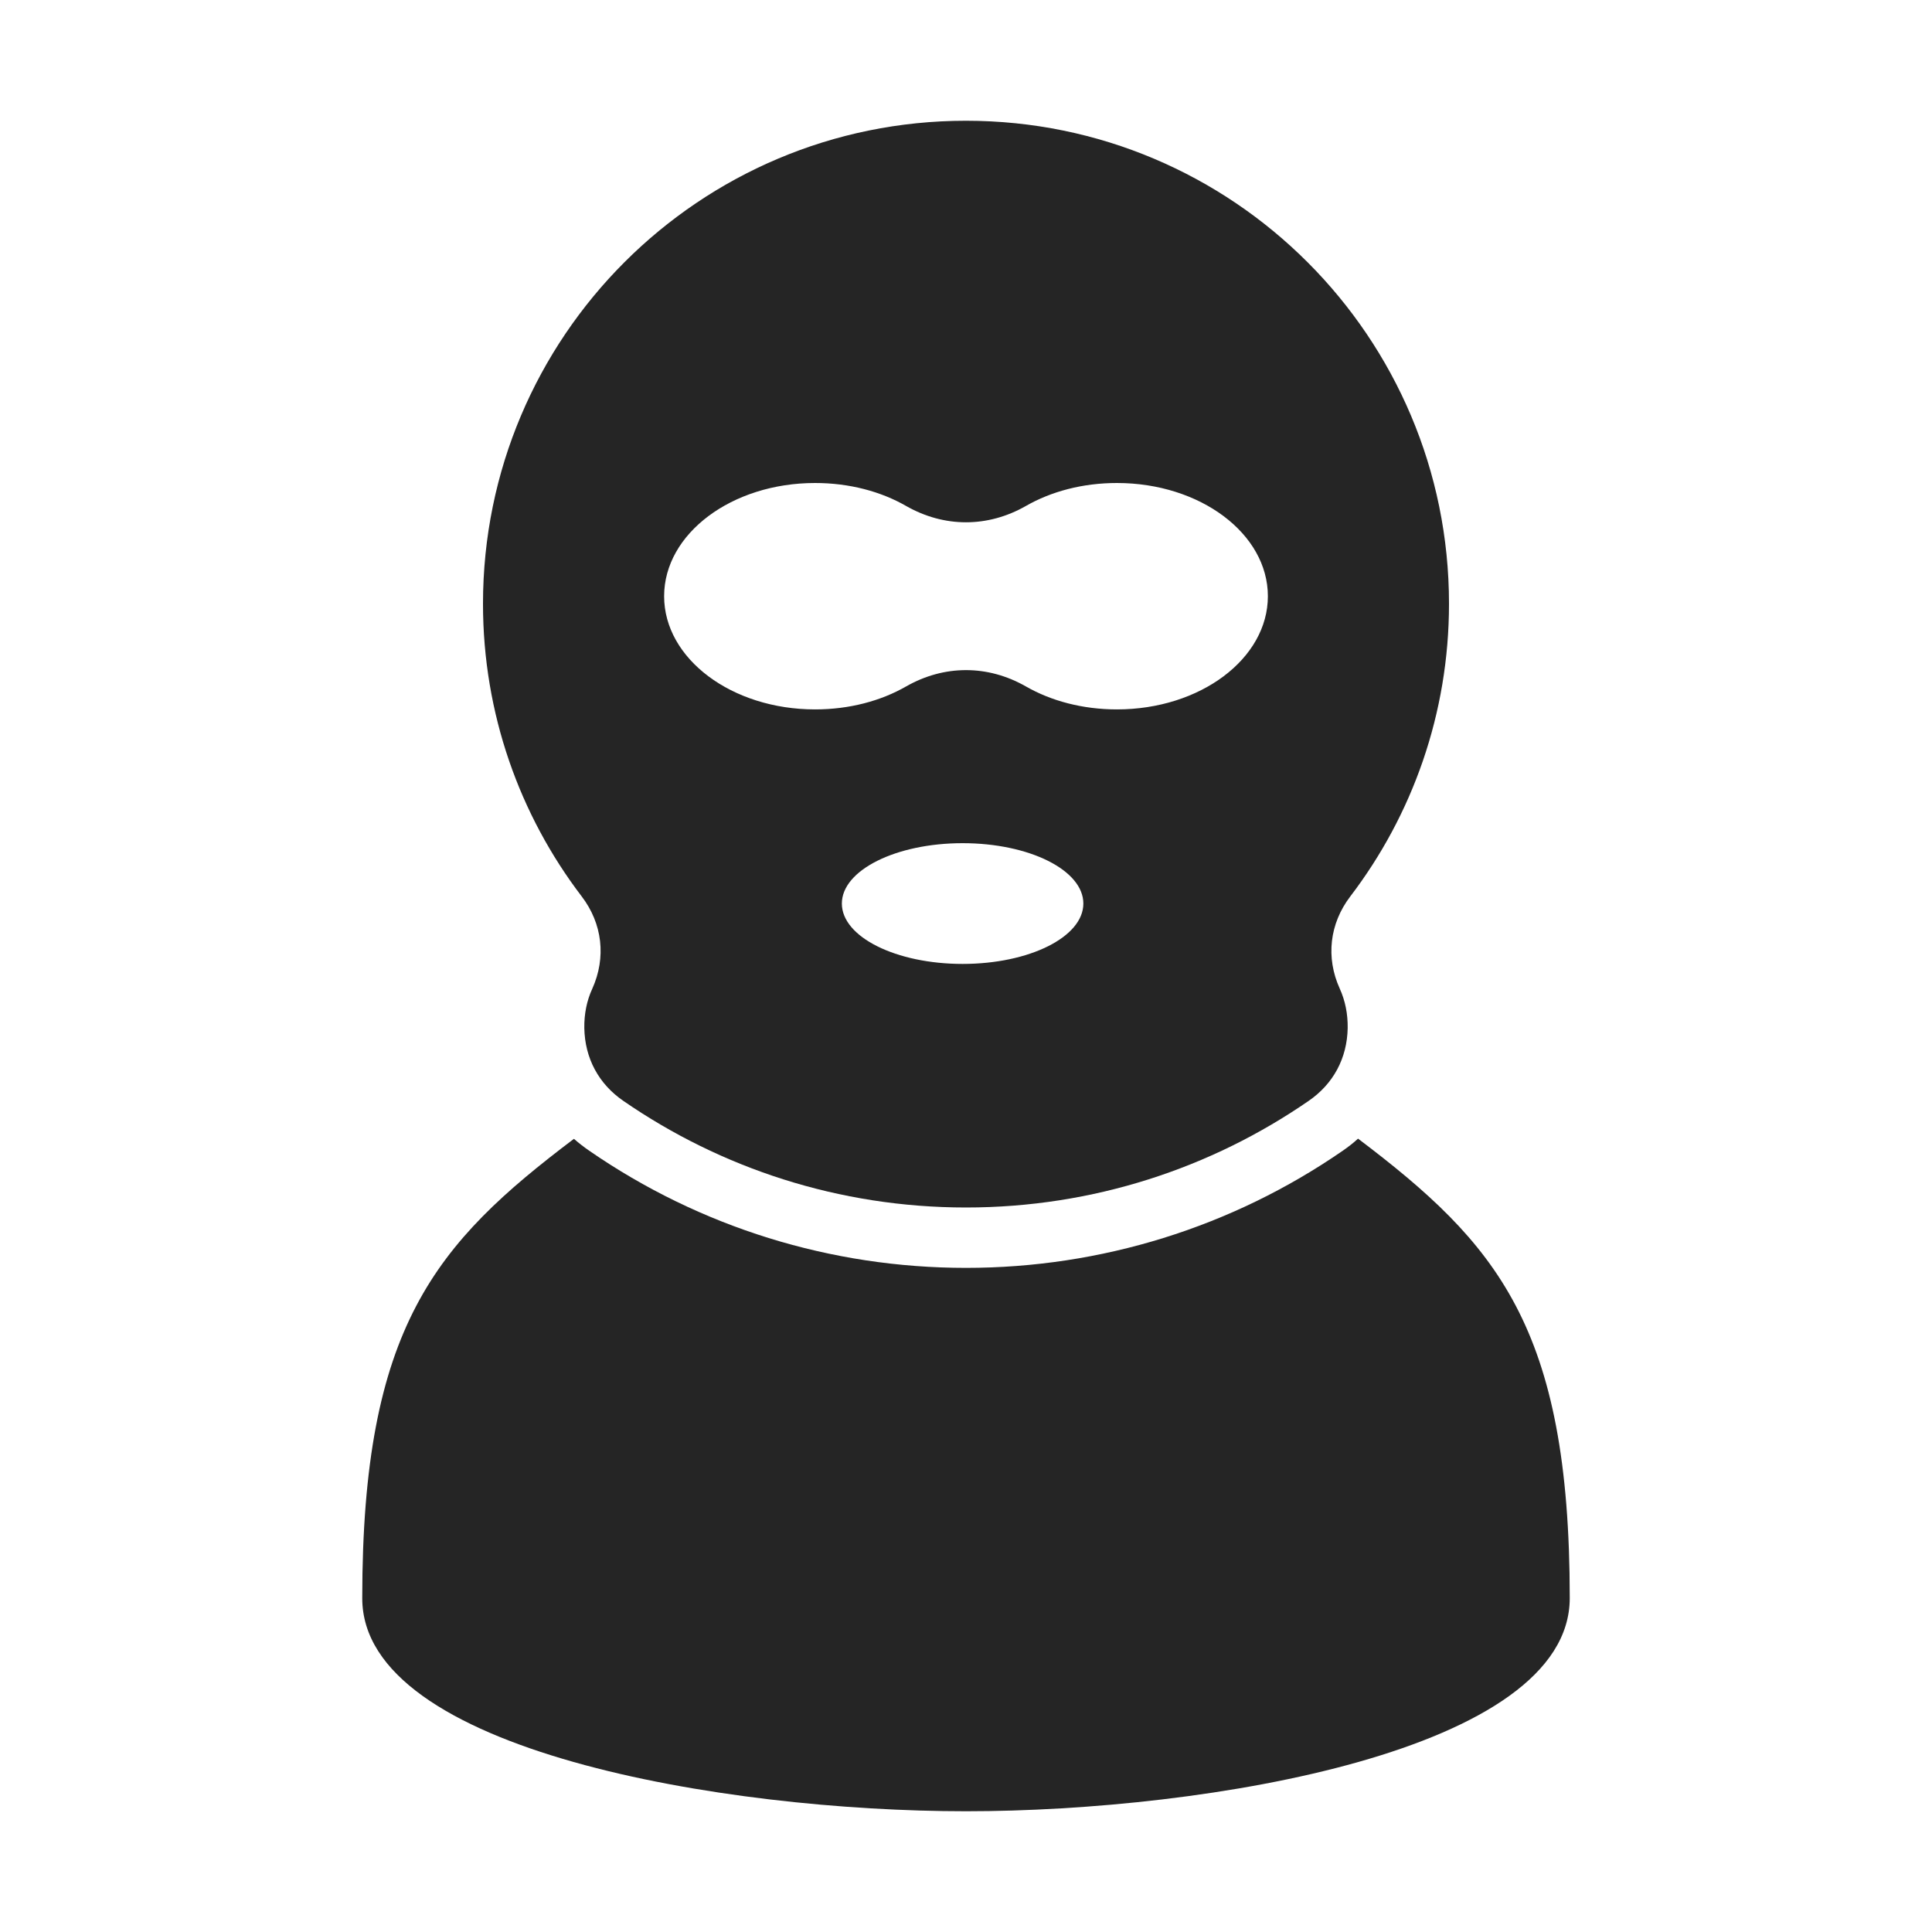 <?xml version="1.0" encoding="UTF-8"?>
<!DOCTYPE svg PUBLIC "-//W3C//DTD SVG 1.1//EN" "http://www.w3.org/Graphics/SVG/1.1/DTD/svg11.dtd">
<svg xmlns="http://www.w3.org/2000/svg" xml:space="preserve" width="1024px" height="1024px" shape-rendering="geometricPrecision" text-rendering="geometricPrecision" image-rendering="optimizeQuality" fill-rule="nonzero" clip-rule="evenodd" viewBox="0 0 10240 10240" xmlns:xlink="http://www.w3.org/1999/xlink">
	<title>terrorist icon</title>
	<desc>terrorist icon from the IconExperience.com O-Collection. Copyright by INCORS GmbH (www.incors.com).</desc>
	<path id="curve1" fill="#252525" d="M8320 8470c0,810 -1920,1130 -3200,1130 -1280,0 -3200,-320 -3200,-1129 0,-1439 389,-1881 1122,-2435 25,22 52,43 81,63 588,406 1282,621 1997,621 715,0 1409,-215 1997,-621 29,-20 56,-41 81,-64 733,555 1122,995 1122,2435z"/>
	<path id="curve0" fill="#252525" d="M5120 640c1414,0 2560,1146 2560,2560 0,583 -195,1121 -523,1551 -110,144 -131,324 -56,489 29,64 43,134 42,209 -3,160 -76,296 -207,386 -516,356 -1142,565 -1816,565 -674,0 -1300,-209 -1816,-565 -131,-90 -204,-226 -207,-386 -1,-75 13,-145 42,-208 75,-166 54,-346 -56,-490 -328,-430 -523,-968 -523,-1551 0,-1414 1146,-2560 2560,-2560zm-18 3829c-353,0 -640,143 -640,320 0,177 287,320 640,320 354,0 640,-143 640,-320 0,-177 -286,-320 -640,-320zm818 -1909c-182,0 -349,45 -483,122 -202,115 -432,115 -634,0 -134,-77 -301,-122 -483,-122 -442,0 -800,269 -800,600 0,331 358,600 800,600 182,0 349,-45 483,-122 202,-115 432,-115 634,0 134,77 301,122 483,122 442,0 800,-269 800,-600 0,-331 -358,-600 -800,-600z"/>
</svg>
